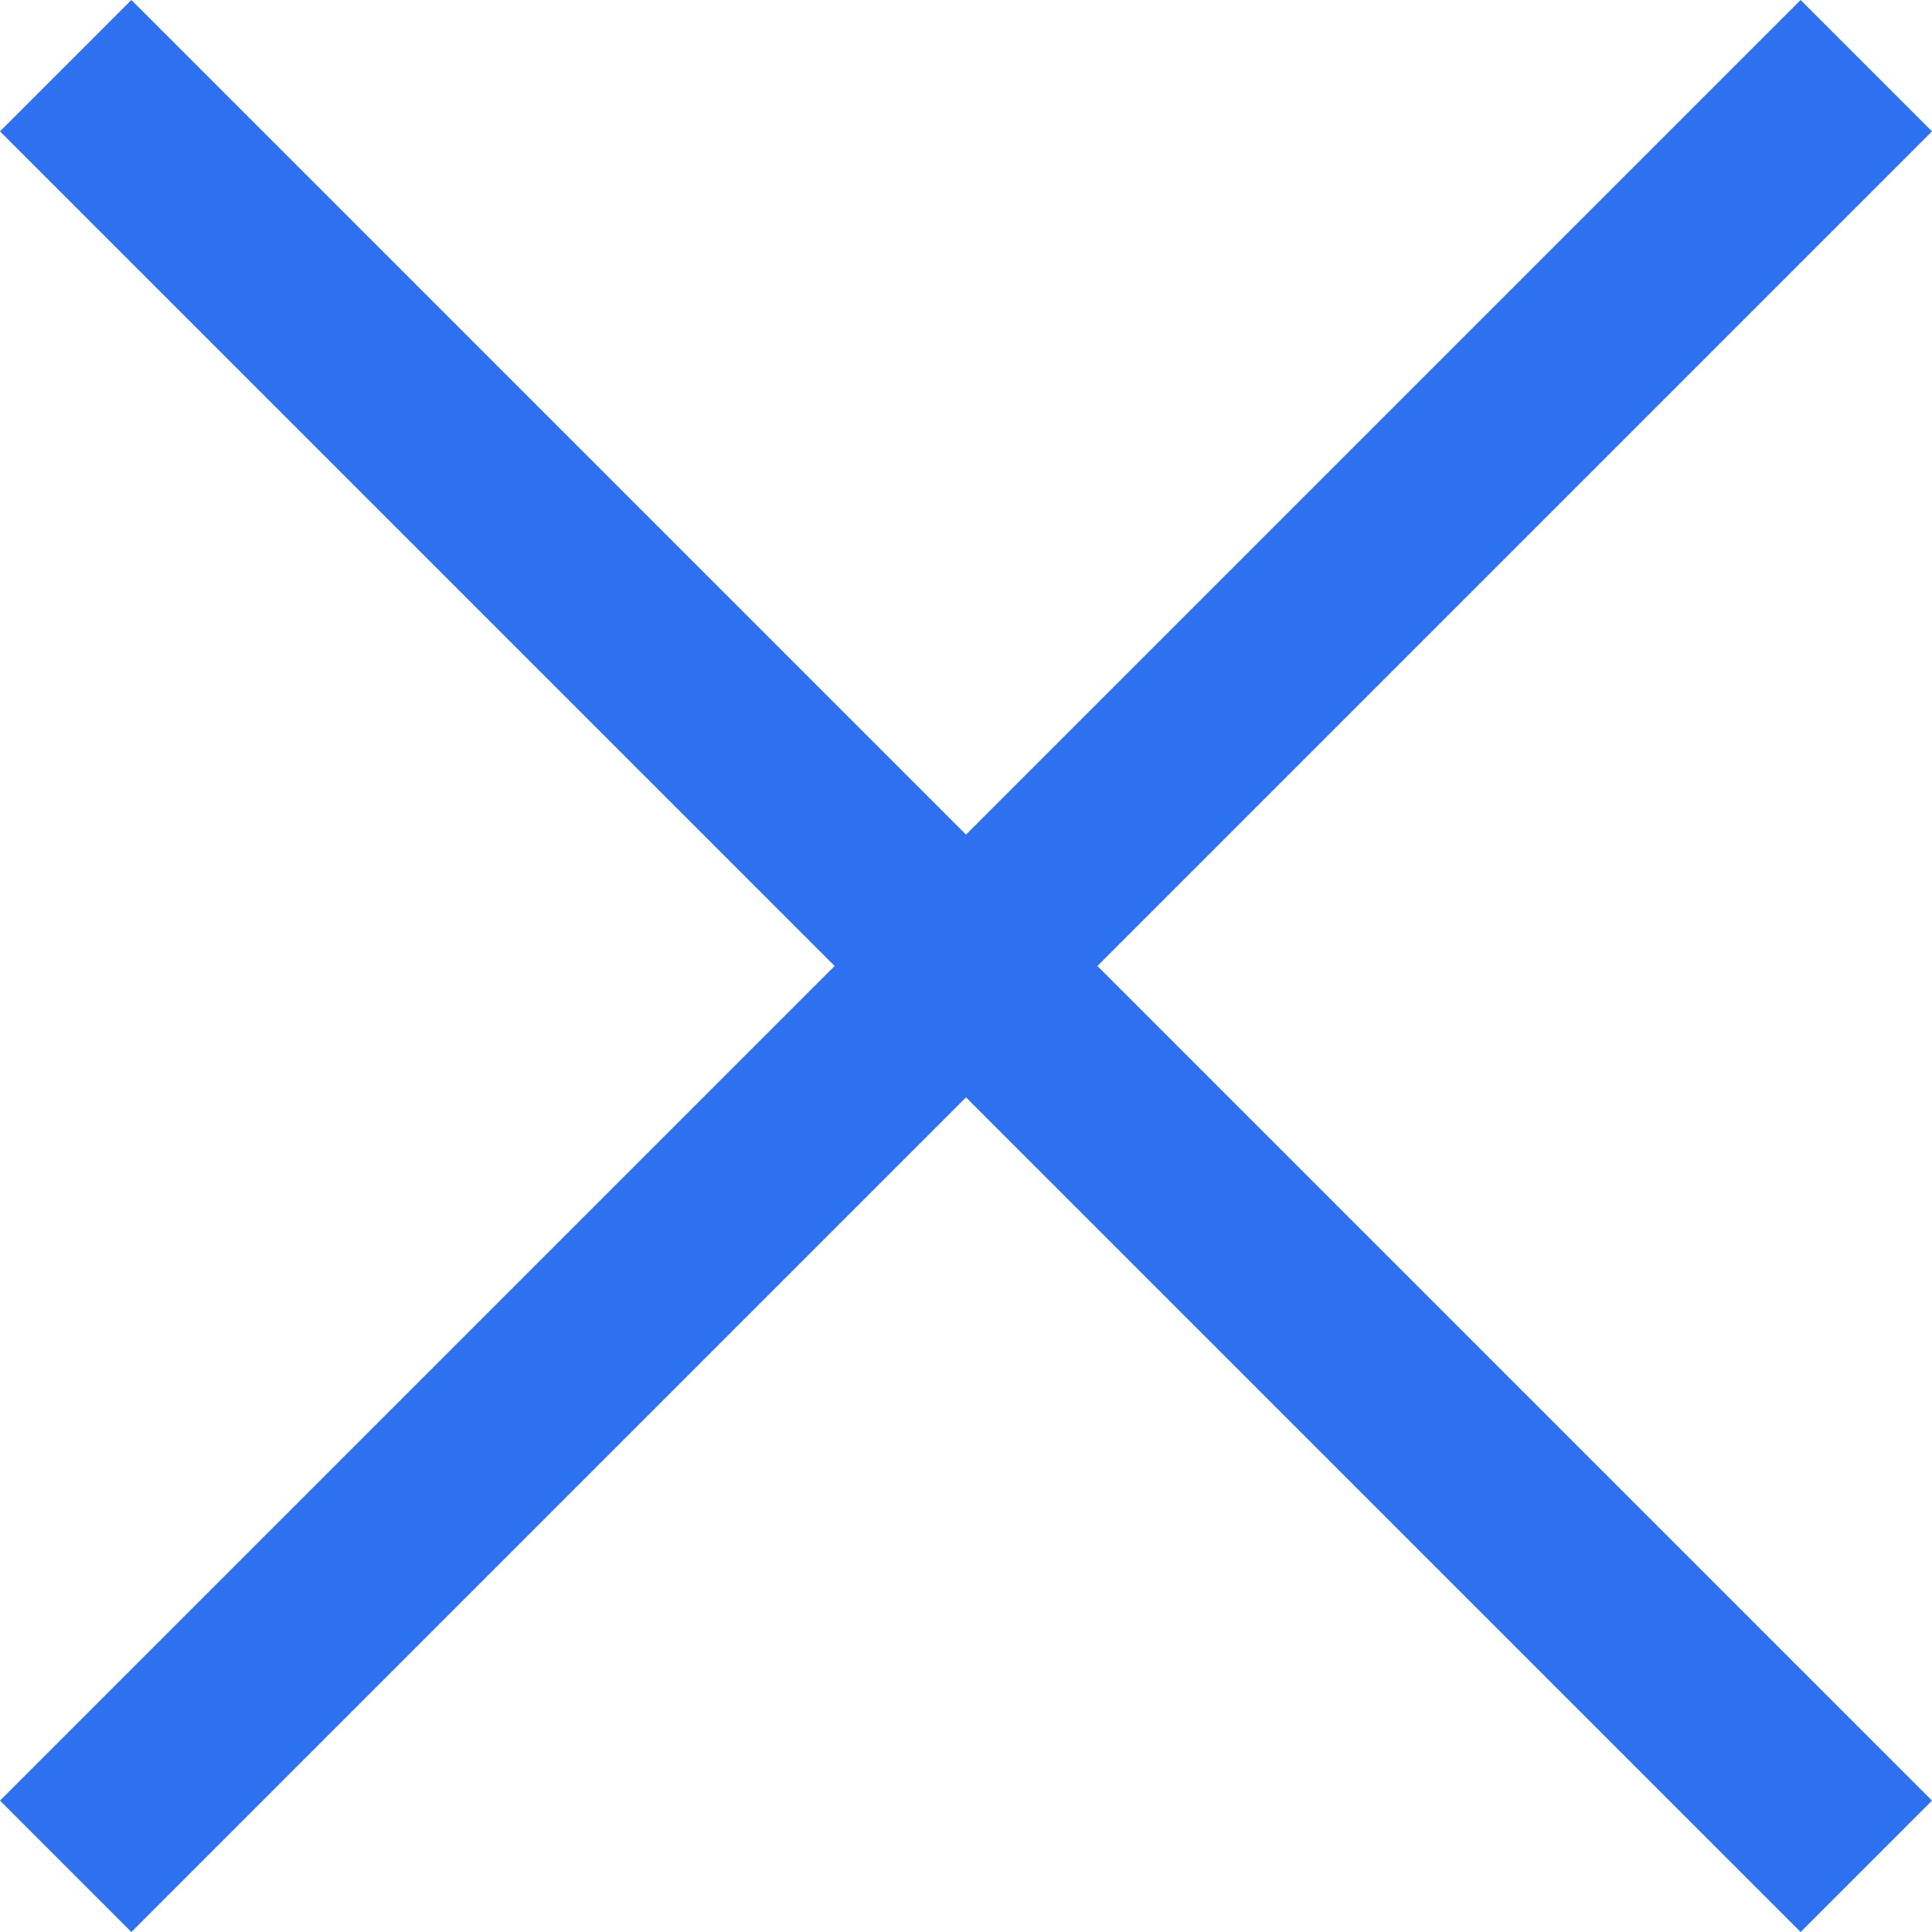 <?xml version="1.0" encoding="utf-8"?>
<!-- Generator: Avocode 2.6.0 - http://avocode.com -->
<svg height="20" width="20" xmlns:xlink="http://www.w3.org/1999/xlink" xmlns="http://www.w3.org/2000/svg" viewBox="0 0 20 20">
    <path fill="#2e71f0" fill-rule="evenodd" d="M 11.36 10 C 11.36 10 19.32 17.96 19.32 17.96 C 19.32 17.96 20 18.64 20 18.64 C 20 18.64 18.64 20 18.64 20 C 18.64 20 17.96 19.32 17.96 19.32 C 17.96 19.32 10 11.36 10 11.36 C 10 11.36 2.04 19.32 2.04 19.32 C 2.04 19.32 1.36 20 1.36 20 C 1.36 20 0 18.64 0 18.64 C 0 18.64 0.68 17.96 0.68 17.96 C 0.68 17.96 8.64 10 8.64 10 C 8.64 10 0.68 2.04 0.68 2.04 C 0.68 2.04 0 1.36 0 1.36 C 0 1.36 1.36 0 1.36 0 C 1.36 0 2.04 0.68 2.04 0.68 C 2.04 0.68 10 8.64 10 8.64 C 10 8.64 17.96 0.68 17.96 0.68 C 17.96 0.68 18.64 0 18.64 0 C 18.64 0 20 1.36 20 1.36 C 20 1.36 19.32 2.04 19.32 2.04 C 19.32 2.04 11.36 10 11.36 10 Z" />
</svg>